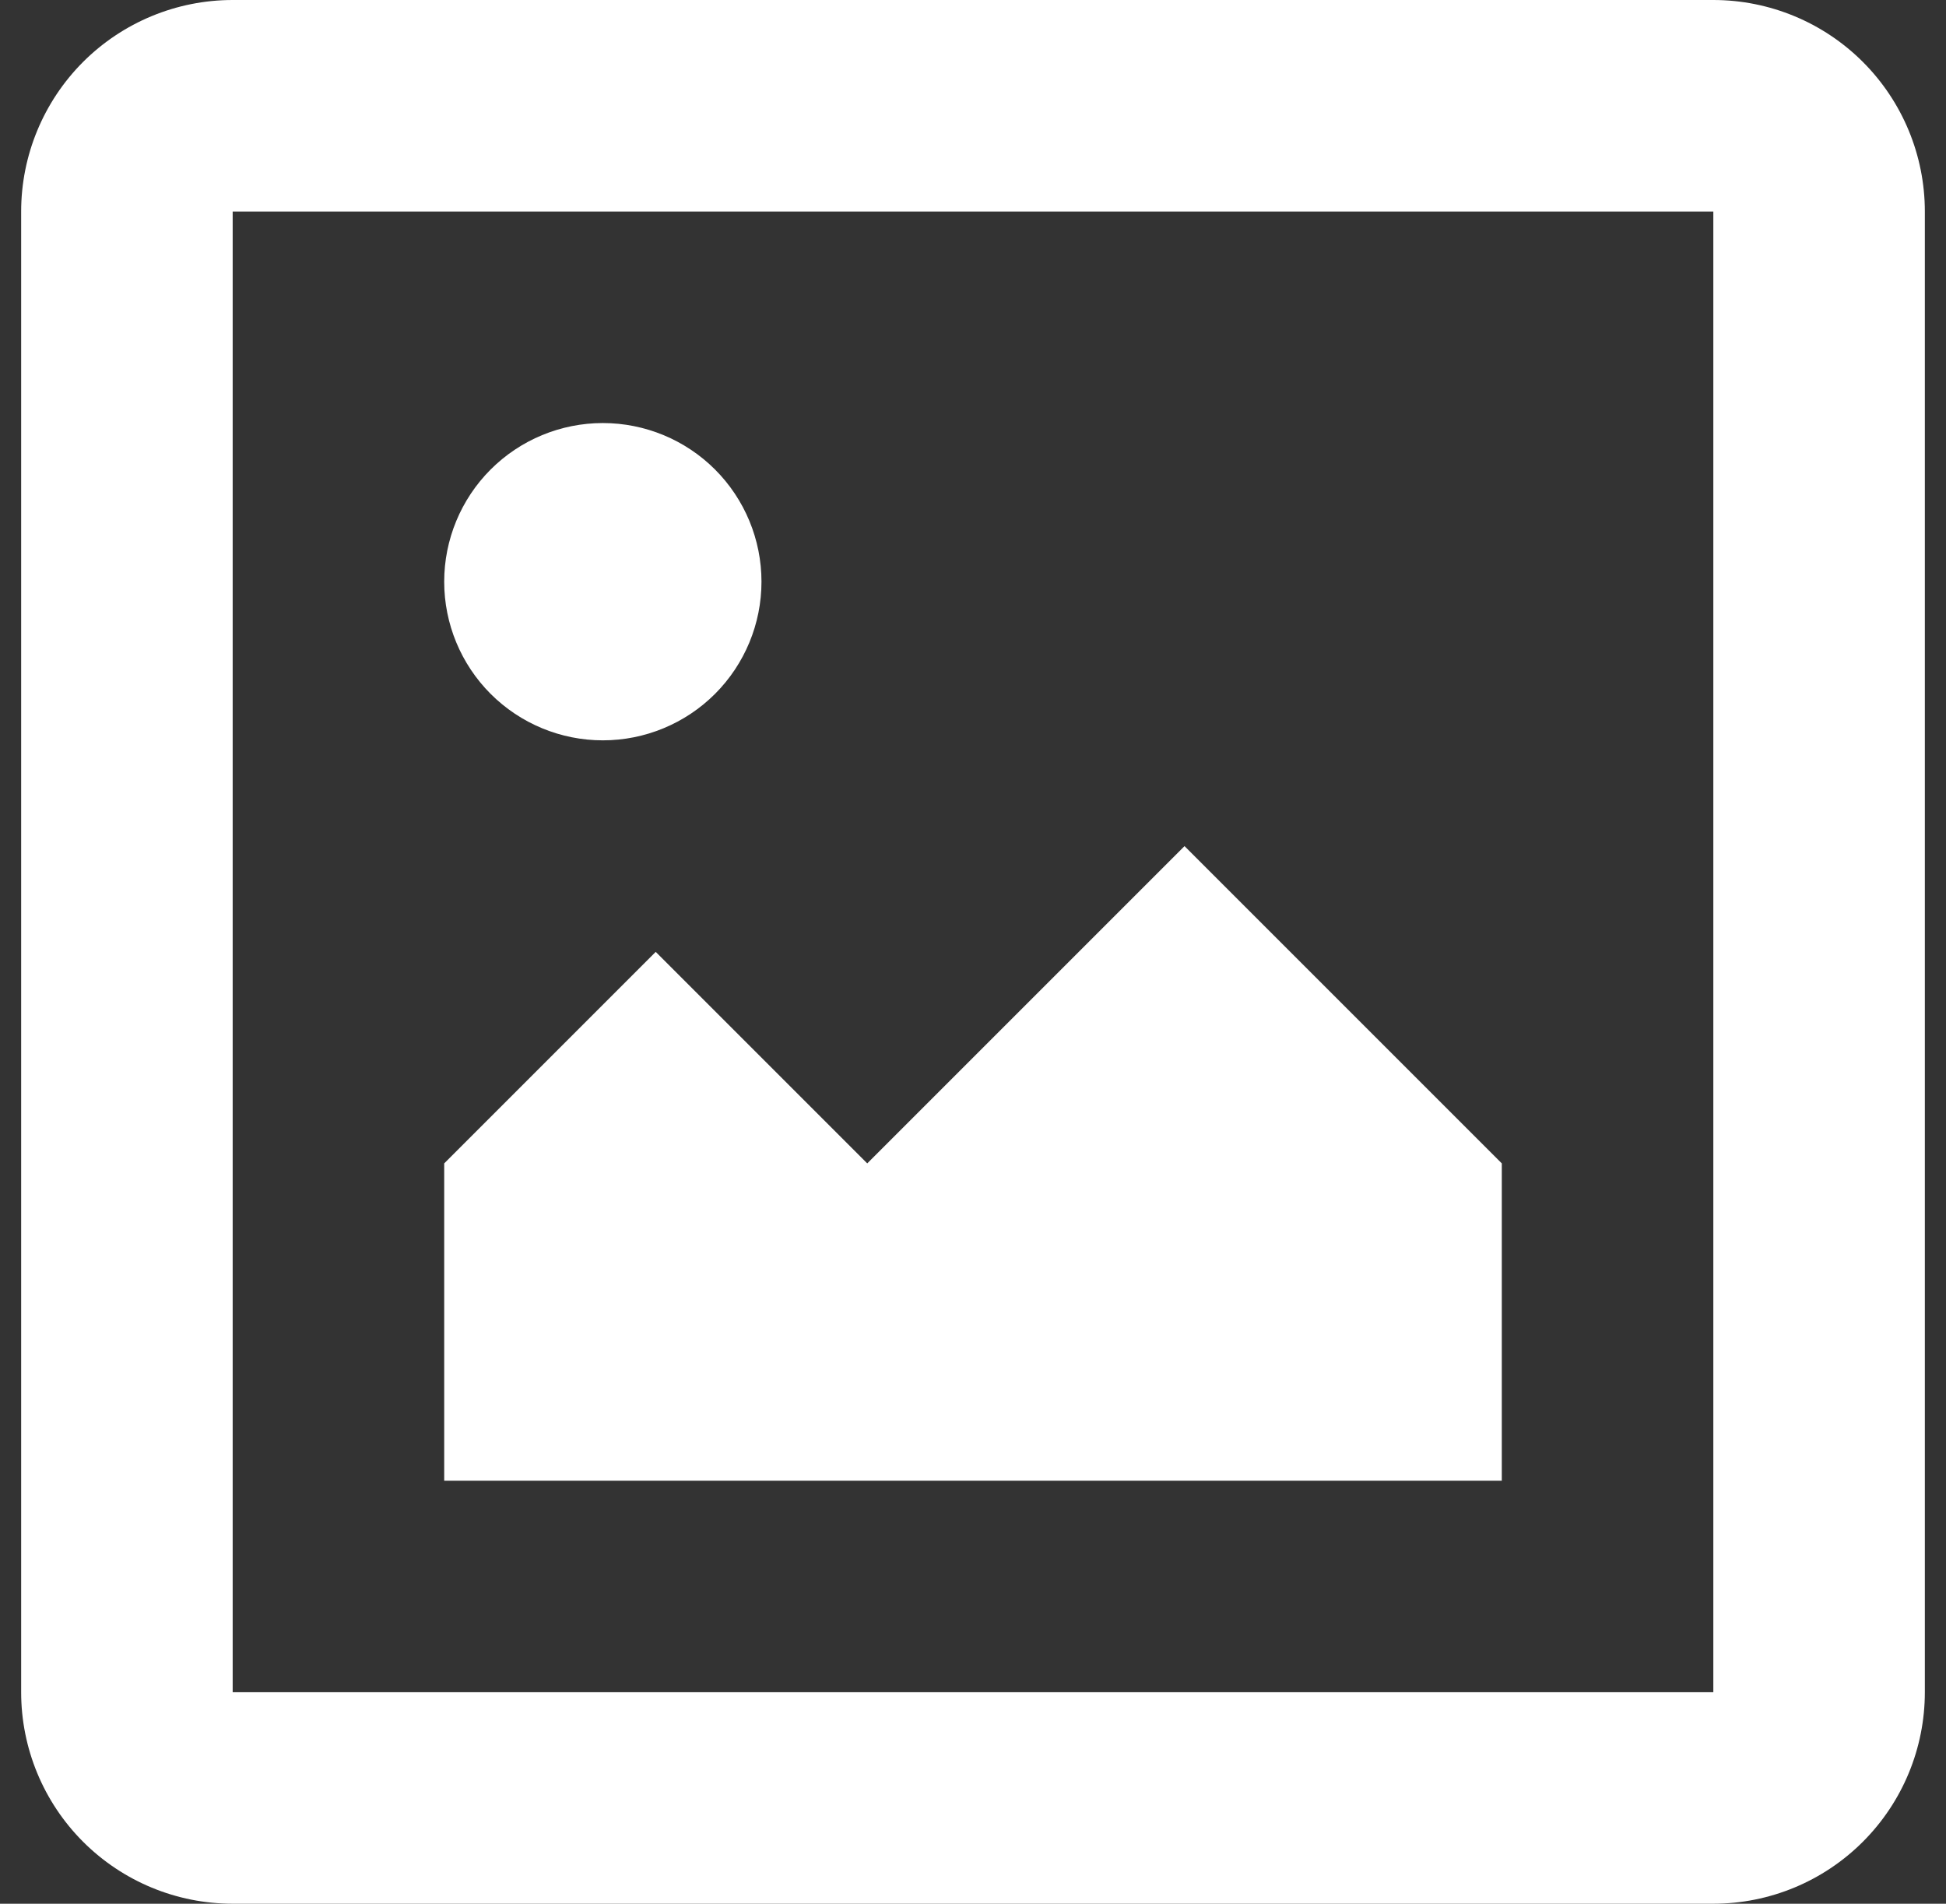 <svg width="46" height="45" viewBox="0 0 46 45" fill="none" xmlns="http://www.w3.org/2000/svg">
<rect x="0" y="0" width="46" height="45" fill="#333333" stroke="none"/>
<g clip-path="url(#clip0)">
<path d="M5.5 5V40H40.5V5H5.5ZM5.5 0H40.5C41.826 0 43.098 0.527 44.035 1.464C44.973 2.402 45.5 3.674 45.5 5V40C45.5 41.326 44.973 42.598 44.035 43.535C43.098 44.473 41.826 45 40.5 45H5.5C4.174 45 2.902 44.473 1.964 43.535C1.027 42.598 0.5 41.326 0.5 40V5C0.5 3.674 1.027 2.402 1.964 1.464C2.902 0.527 4.174 0 5.5 0ZM14.25 17.5C15.245 17.5 16.198 17.105 16.902 16.402C17.605 15.698 18 14.745 18 13.75C18 12.755 17.605 11.802 16.902 11.098C16.198 10.395 15.245 10 14.25 10C13.255 10 12.302 10.395 11.598 11.098C10.895 11.802 10.5 12.755 10.5 13.75C10.5 14.745 10.895 15.698 11.598 16.402C12.302 17.105 13.255 17.5 14.25 17.5ZM10.5 27.5L15.5 22.5L20.5 27.5L28 20L35.5 27.5V35H10.5V27.5Z" fill="white"/>
</g>
<defs>
<clipPath id="clip0">
<rect width="45" height="45" fill="white" transform="translate(0.5)"/>
</clipPath>
</defs>
</svg>
